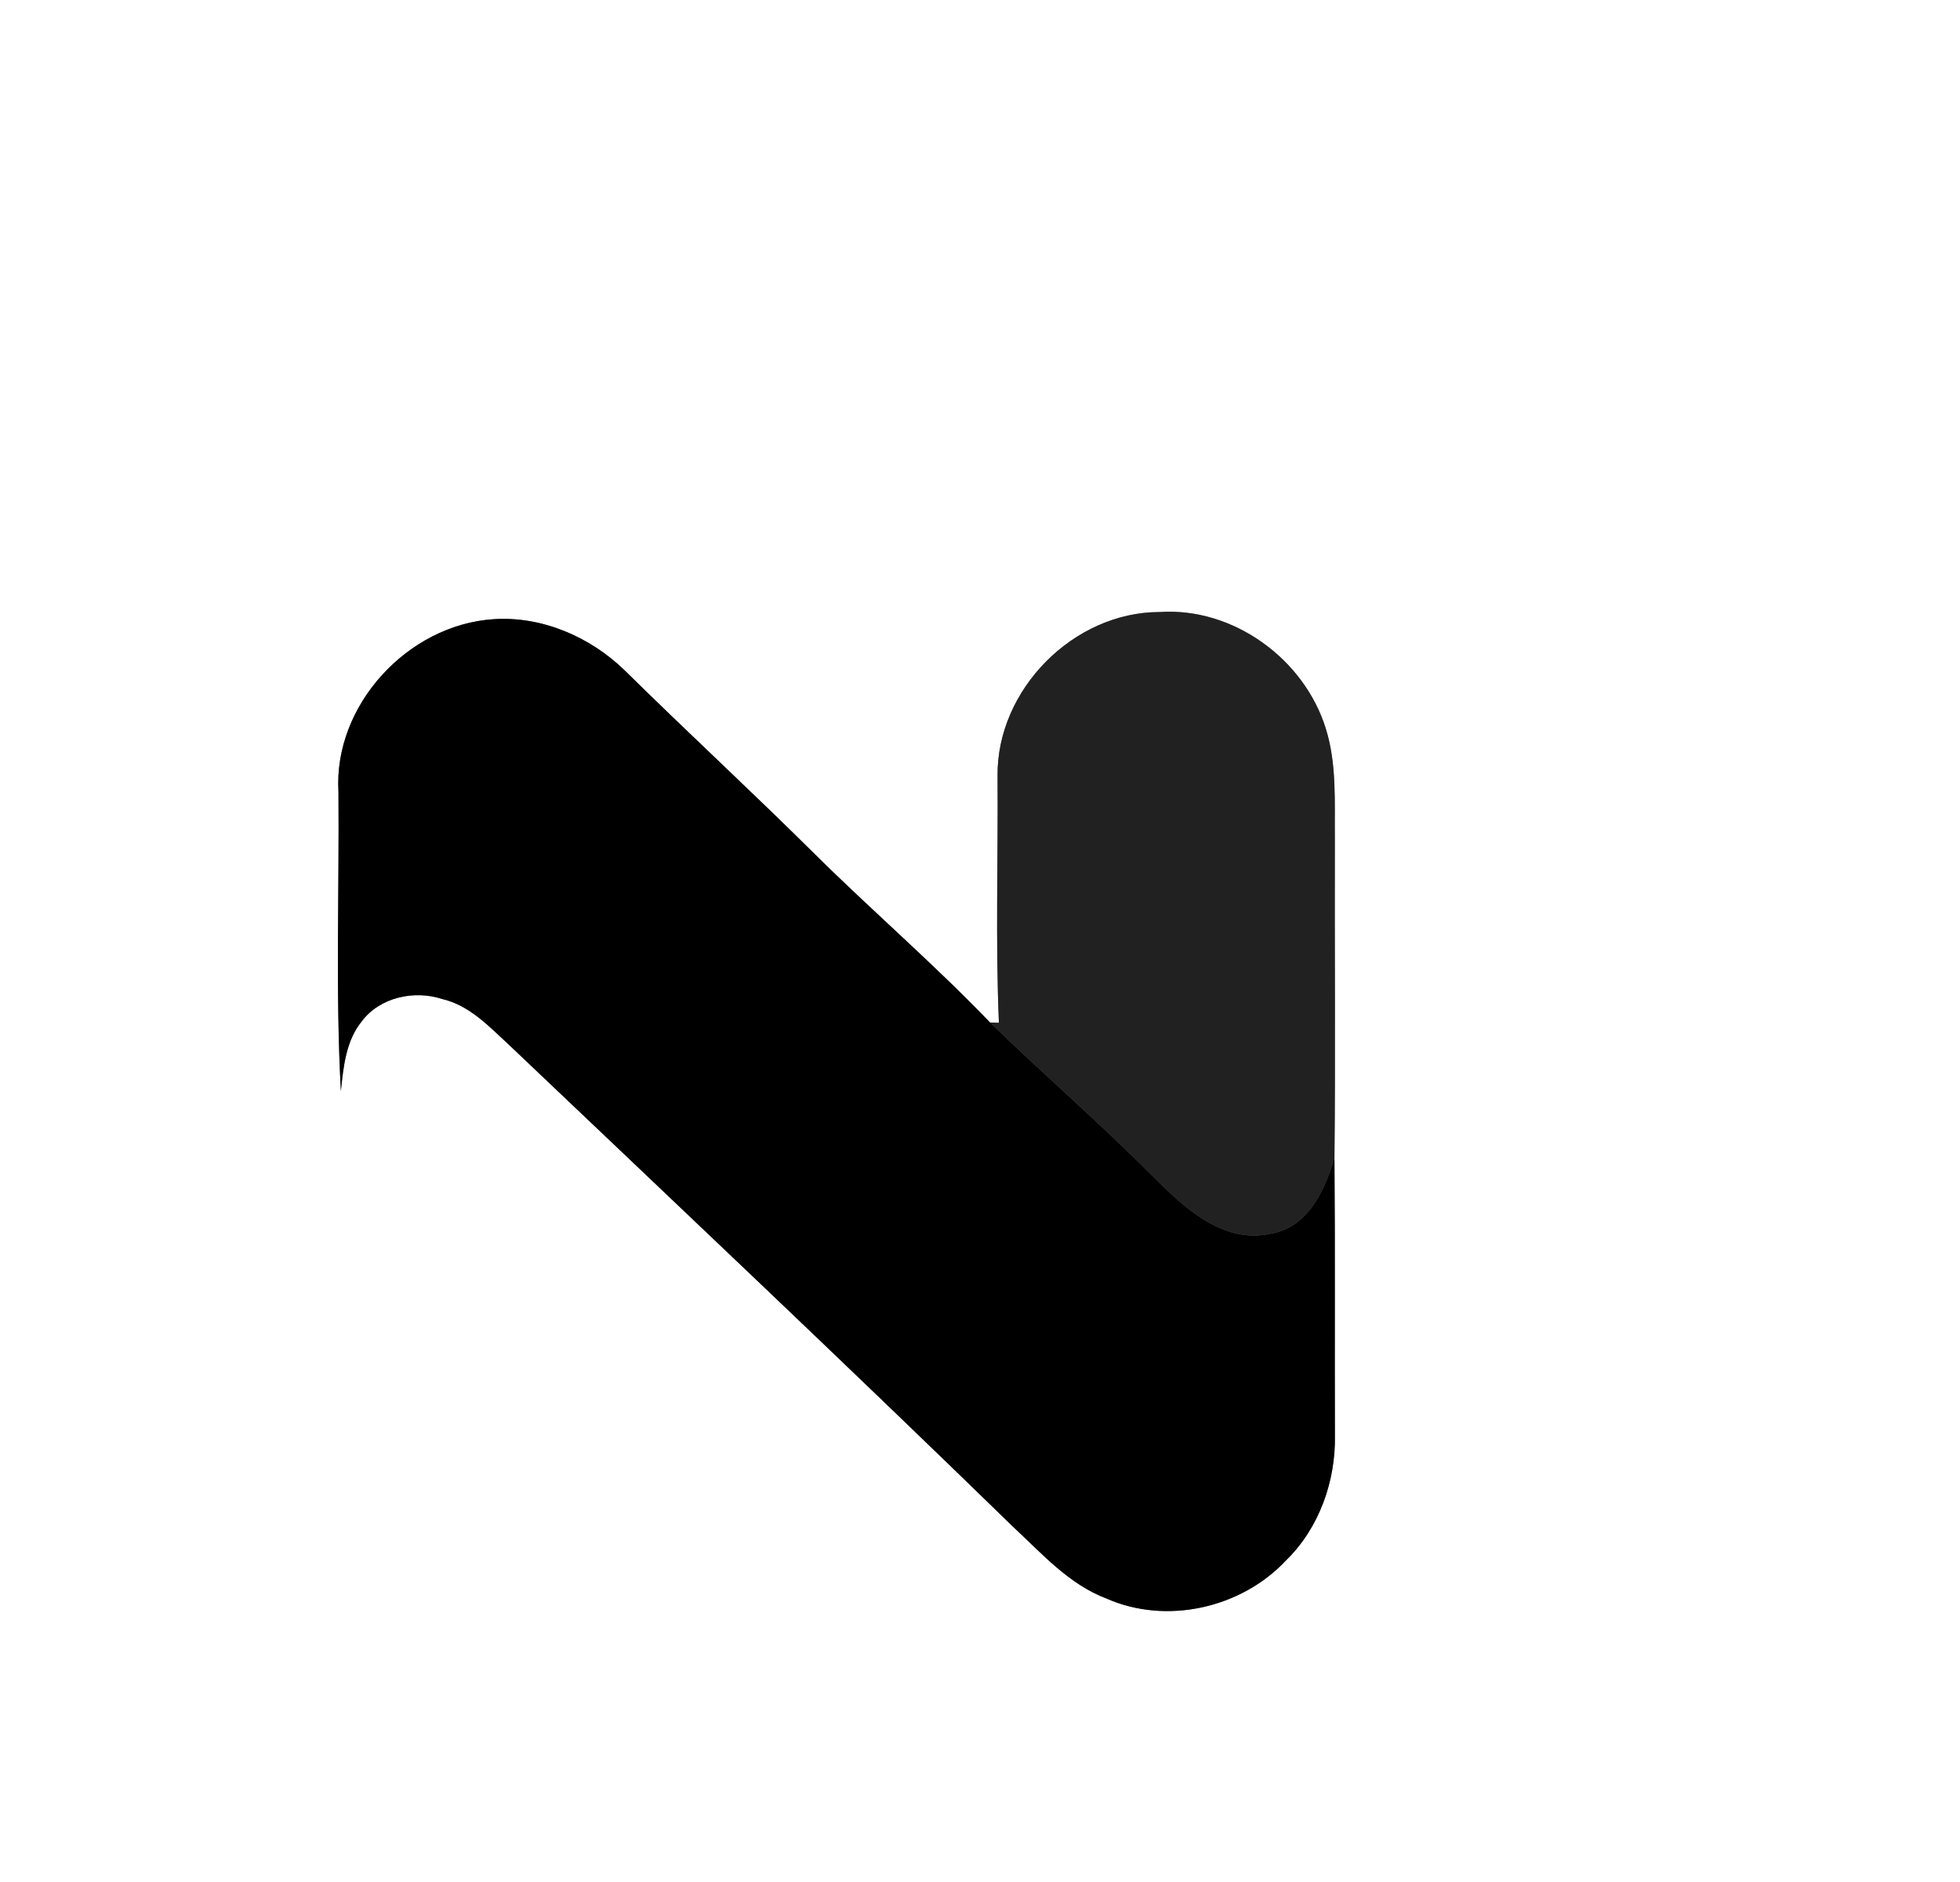 <?xml version="1.0" encoding="UTF-8" ?>
<!DOCTYPE svg PUBLIC "-//W3C//DTD SVG 1.1//EN" "http://www.w3.org/Graphics/SVG/1.1/DTD/svg11.dtd">
<svg width="250pt" height="240pt" viewBox="0 0 250 240" version="1.1" xmlns="http://www.w3.org/2000/svg">
<rect x="0" y="0" width="250" height="240" fill="#808080" stroke="none"/>
<g id="#ffffffff">
<path fill="#ffffff" opacity="1.00" d=" M 0.00 0.00 L 250.00 0.00 L 250.00 240.00 L 0.00 240.00 L 0.00 0.00 M 127.24 98.97 C 127.32 109.46 126.97 119.96 127.41 130.43 L 126.28 130.39 C 119.14 122.95 111.30 116.22 103.97 108.96 C 95.97 101.02 87.68 93.38 79.65 85.46 C 75.26 81.21 69.13 78.55 62.96 78.96 C 52.01 79.67 42.52 89.94 43.17 100.98 C 43.28 113.70 42.78 126.43 43.48 139.14 C 43.80 136.05 44.12 132.72 46.16 130.22 C 48.48 127.16 52.86 126.23 56.41 127.40 C 59.89 128.21 62.38 130.90 64.91 133.23 C 86.42 153.67 108.00 174.04 129.26 194.74 C 132.92 198.13 136.34 202.04 141.13 203.85 C 148.78 207.24 158.32 205.08 164.01 199.01 C 168.26 194.88 170.38 188.89 170.27 183.02 C 170.23 171.23 170.31 159.43 170.21 147.65 C 170.35 134.09 170.22 120.52 170.26 106.96 C 170.21 102.26 170.53 97.43 169.10 92.89 C 166.34 84.03 157.30 77.43 147.94 78.05 C 136.93 78.03 127.11 87.96 127.24 98.97 Z" />
</g>
<g id="#212121ff">
<path fill="#212121" opacity="1.00" d=" M 127.24 98.97 C 127.11 87.96 136.93 78.03 147.94 78.05 C 157.30 77.43 166.34 84.03 169.10 92.89 C 170.53 97.43 170.21 102.26 170.26 106.96 C 170.22 120.52 170.35 134.09 170.21 147.65 C 168.99 151.81 166.82 156.57 162.01 157.34 C 155.94 158.65 150.96 153.92 147.03 149.99 C 140.32 143.24 133.11 137.01 126.28 130.39 L 127.41 130.43 C 126.97 119.96 127.32 109.46 127.24 98.97 Z" />
</g>
<g id="#000000ff">
<path fill="#000000" opacity="1.00" d=" M 43.17 100.98 C 42.52 89.94 52.01 79.67 62.96 78.96 C 69.13 78.55 75.26 81.21 79.65 85.46 C 87.68 93.38 95.97 101.02 103.97 108.96 C 111.30 116.22 119.14 122.95 126.28 130.39 C 133.11 137.01 140.32 143.24 147.03 149.99 C 150.96 153.92 155.94 158.65 162.01 157.34 C 166.82 156.57 168.99 151.81 170.21 147.65 C 170.31 159.43 170.23 171.23 170.27 183.02 C 170.38 188.89 168.26 194.88 164.01 199.01 C 158.32 205.08 148.78 207.24 141.13 203.85 C 136.34 202.04 132.92 198.13 129.26 194.74 C 108.00 174.04 86.42 153.67 64.91 133.23 C 62.38 130.90 59.89 128.21 56.41 127.40 C 52.86 126.23 48.48 127.16 46.16 130.22 C 44.12 132.72 43.80 136.05 43.48 139.14 C 42.78 126.43 43.28 113.70 43.17 100.98 Z" />
</g>
</svg>
